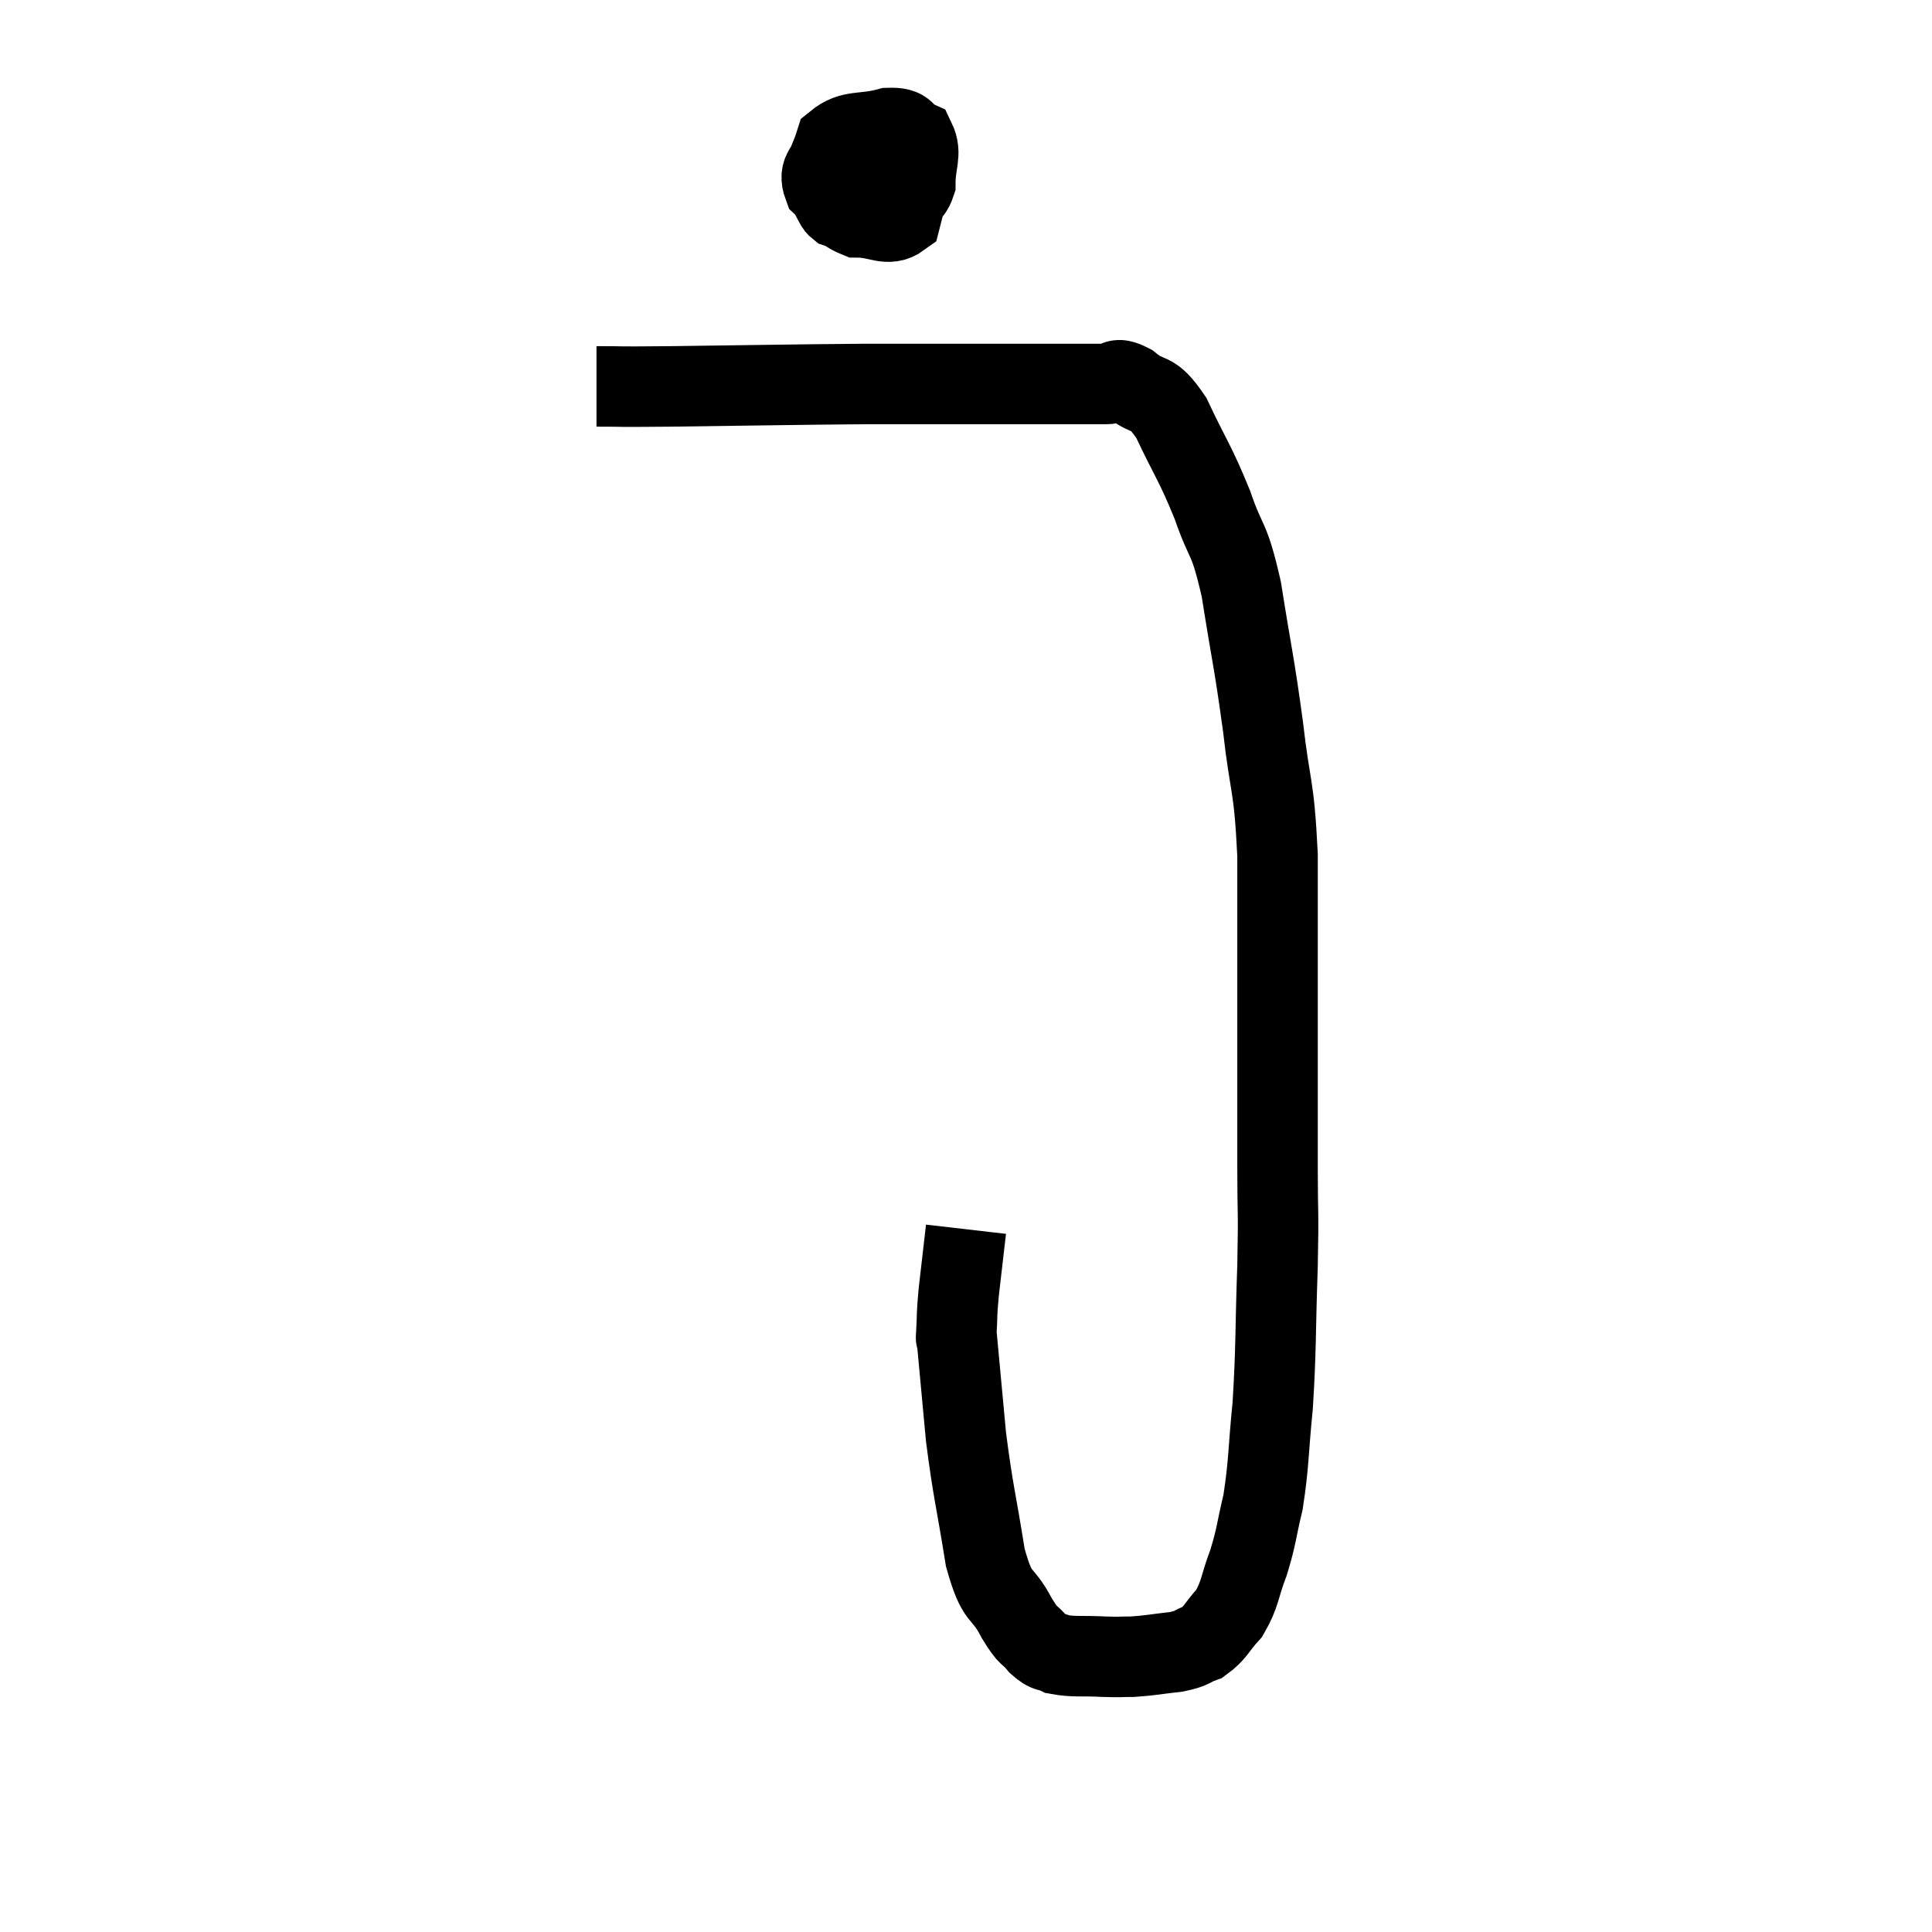 <svg width="48" height="48" viewBox="0 0 48 48" xmlns="http://www.w3.org/2000/svg"><path d="M 14.82 9.6 C 15.75 9.6, 15.015 9.615, 16.68 9.6 C 19.08 9.57, 19.62 9.555, 21.48 9.54 C 22.8 9.54, 23.04 9.54, 24.12 9.54 C 24.96 9.54, 24.96 9.54, 25.8 9.54 C 26.64 9.54, 26.91 9.54, 27.48 9.54 C 27.78 9.54, 27.675 9.33, 28.08 9.54 C 28.59 9.96, 28.59 9.63, 29.1 10.38 C 29.61 11.46, 29.685 11.475, 30.12 12.54 C 30.48 13.59, 30.525 13.26, 30.84 14.64 C 31.11 16.35, 31.155 16.41, 31.38 18.06 C 31.56 19.65, 31.65 19.41, 31.74 21.24 C 31.74 23.31, 31.74 23.43, 31.74 25.38 C 31.74 27.21, 31.74 27.525, 31.74 29.04 C 31.74 30.24, 31.77 29.97, 31.74 31.44 C 31.68 33.18, 31.71 33.45, 31.62 34.92 C 31.5 36.12, 31.53 36.345, 31.38 37.32 C 31.2 38.07, 31.23 38.13, 31.02 38.82 C 30.78 39.45, 30.825 39.585, 30.54 40.08 C 30.21 40.44, 30.21 40.56, 29.88 40.8 C 29.55 40.92, 29.655 40.95, 29.22 41.04 C 28.68 41.1, 28.59 41.13, 28.14 41.16 C 27.78 41.16, 27.885 41.175, 27.42 41.16 C 26.85 41.13, 26.685 41.175, 26.28 41.1 C 26.04 40.98, 26.055 41.085, 25.8 40.86 C 25.53 40.53, 25.59 40.74, 25.26 40.2 C 24.87 39.45, 24.795 39.825, 24.48 38.7 C 24.24 37.2, 24.18 37.095, 24 35.7 C 23.88 34.41, 23.82 33.765, 23.76 33.12 C 23.76 33.12, 23.76 33.12, 23.76 33.12 C 23.76 33.12, 23.76 33.12, 23.76 33.12 C 23.76 33.12, 23.76 33.12, 23.76 33.12 C 23.76 33.12, 23.745 33.375, 23.76 33.12 C 23.79 32.61, 23.76 32.745, 23.82 32.1 C 23.91 31.32, 23.955 30.93, 24 30.54 C 24 30.54, 24 30.54, 24 30.54 L 24 30.54" fill="none" stroke="black" stroke-width="2"></path><path d="M 20.7 3.78 C 20.58 4.2, 20.31 4.215, 20.46 4.62 C 20.88 5.01, 20.82 5.205, 21.3 5.4 C 21.84 5.4, 22.05 5.64, 22.38 5.4 C 22.5 4.92, 22.56 4.8, 22.62 4.44 C 22.62 4.2, 22.71 4.155, 22.62 3.96 C 22.44 3.81, 22.545 3.69, 22.26 3.66 C 21.87 3.75, 21.72 3.63, 21.48 3.84 C 21.39 4.17, 21.345 4.245, 21.3 4.5 C 21.3 4.68, 21.06 4.755, 21.3 4.86 C 21.78 4.89, 21.9 4.995, 22.26 4.92 C 22.5 4.74, 22.62 4.92, 22.74 4.56 C 22.74 4.02, 22.905 3.825, 22.74 3.48 C 22.41 3.33, 22.575 3.165, 22.08 3.18 C 21.42 3.36, 21.165 3.21, 20.76 3.54 C 20.61 4.02, 20.475 4.14, 20.46 4.5 C 20.58 4.74, 20.61 4.815, 20.7 4.98 C 20.76 5.07, 20.745 5.1, 20.82 5.16 L 21 5.22" fill="none" stroke="black" stroke-width="2"></path></svg>